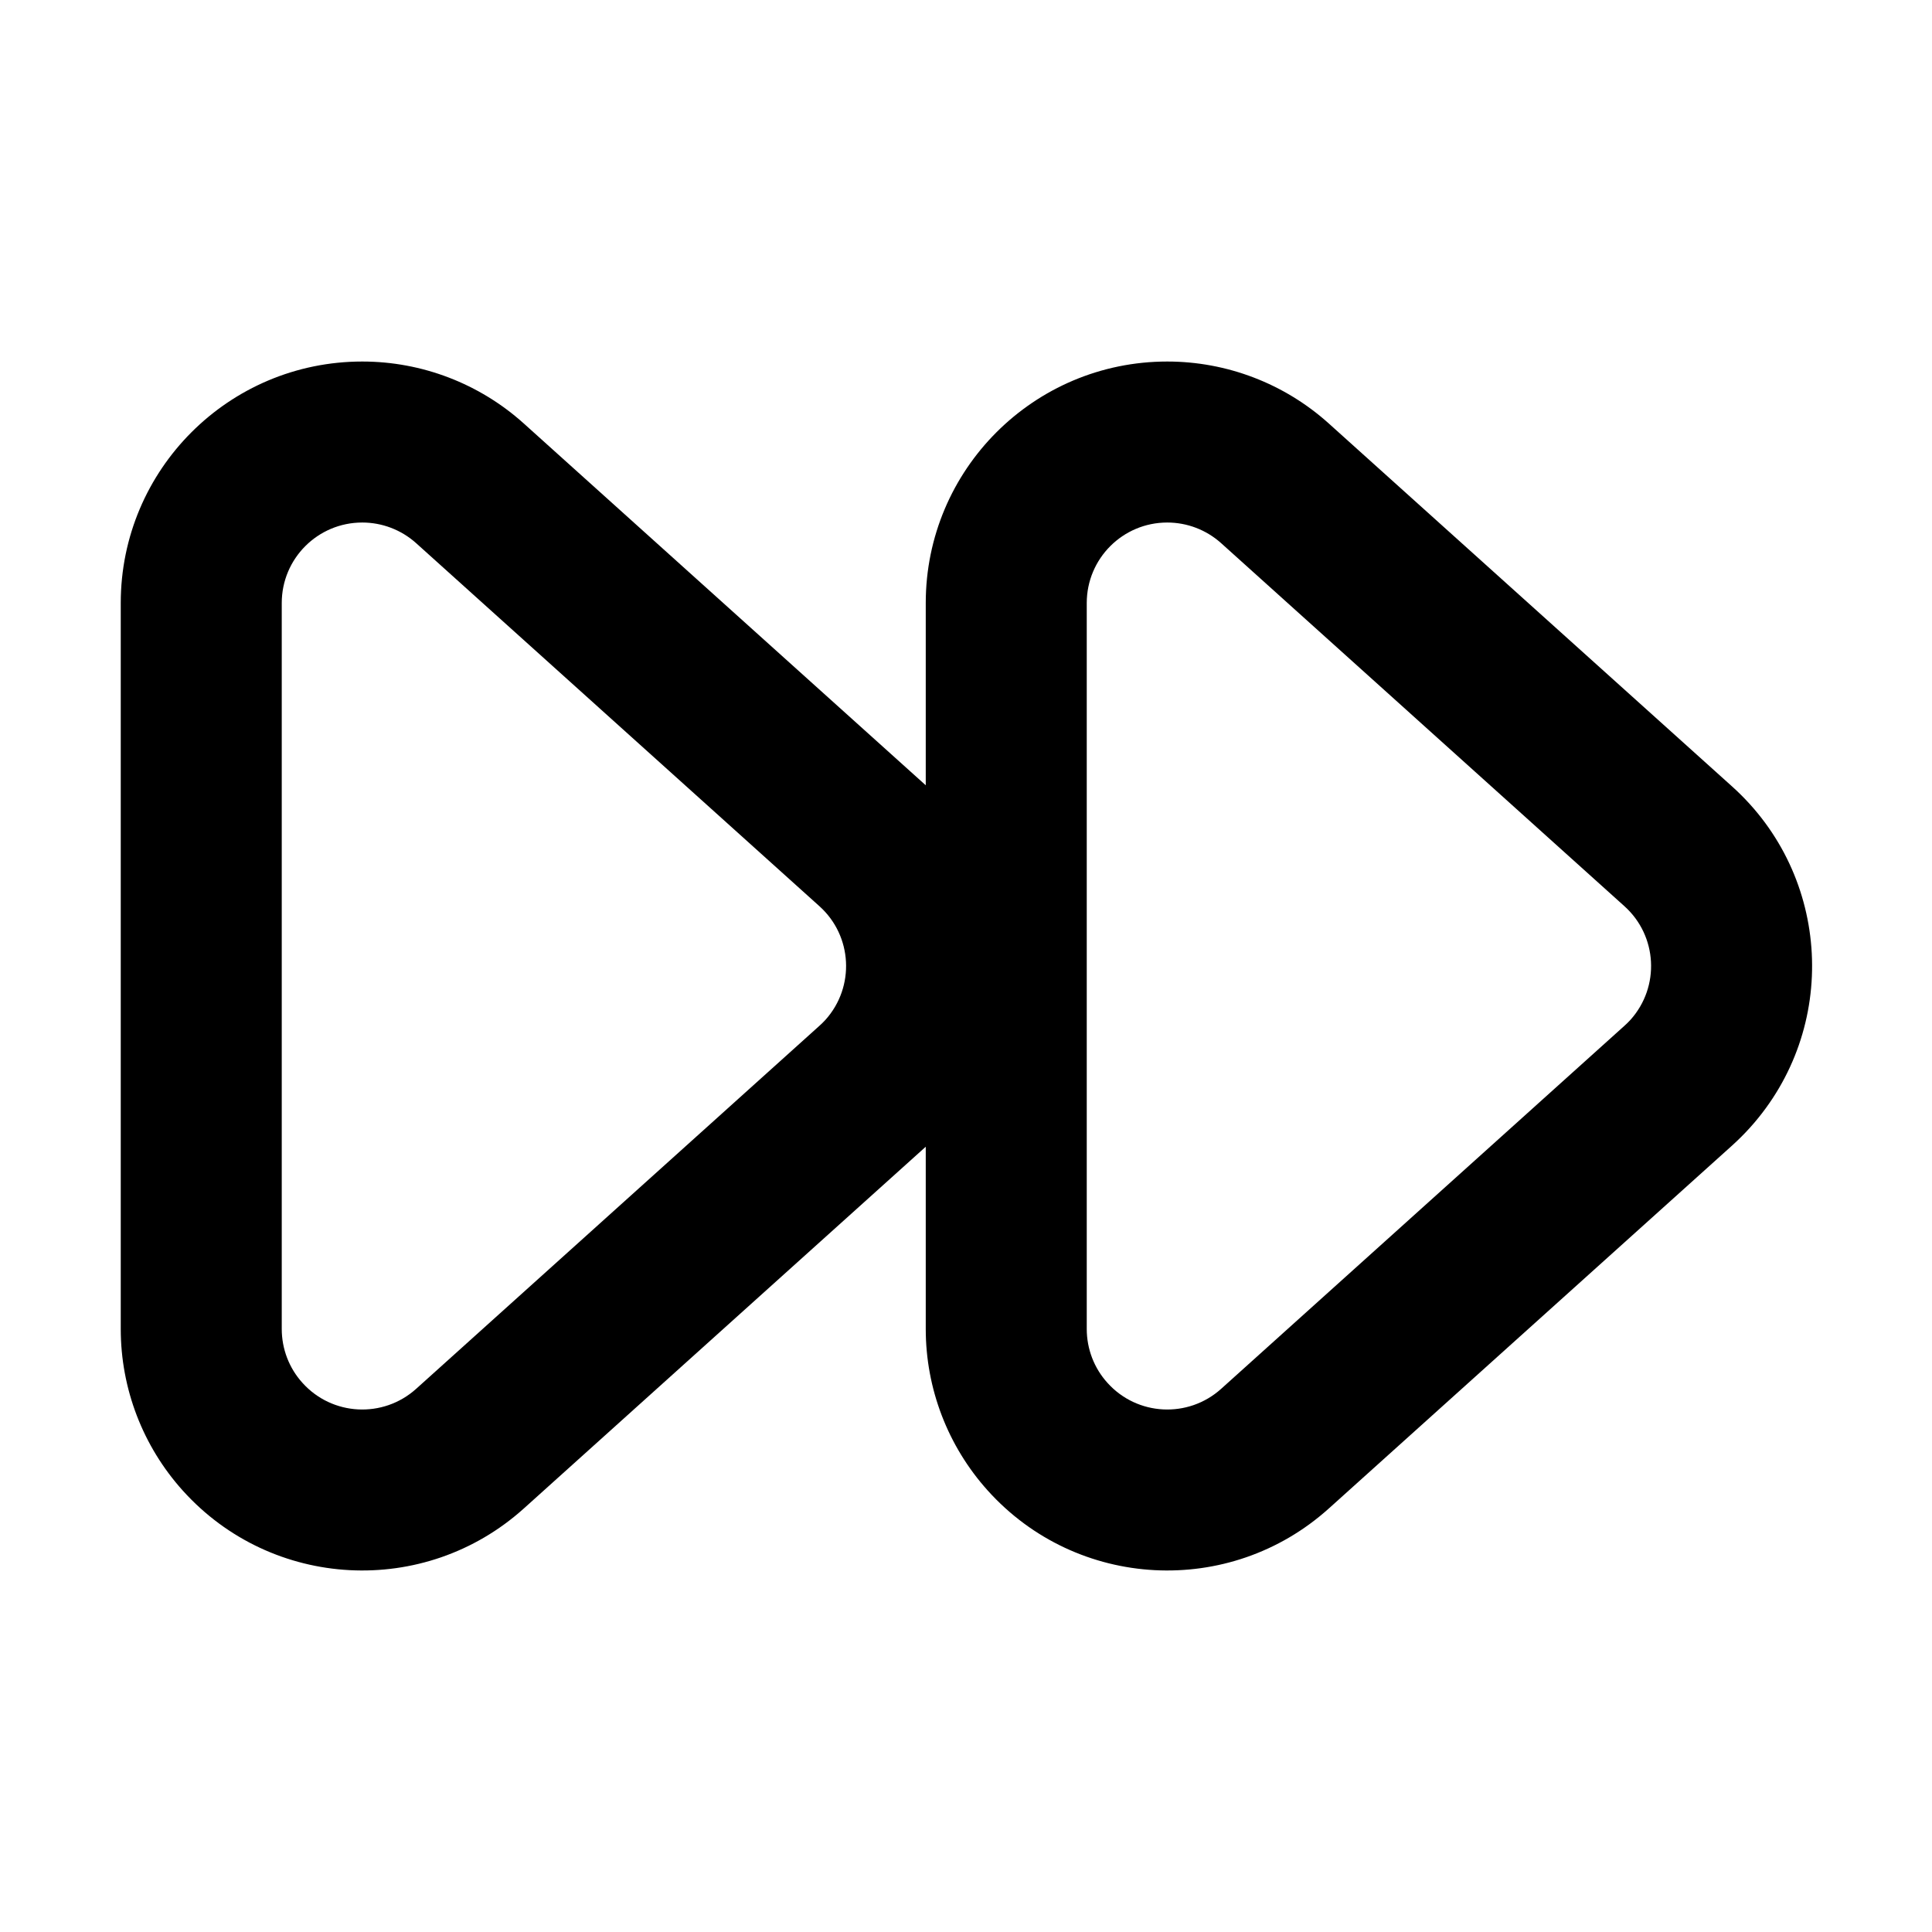 <?xml version="1.0" encoding="UTF-8"?>
<svg width="24px" height="24px" viewBox="0 0 24 24" version="1.1" xmlns="http://www.w3.org/2000/svg" xmlns:xlink="http://www.w3.org/1999/xlink">
    <!-- Generator: Sketch 44.1 (41455) - http://www.bohemiancoding.com/sketch -->
    <title>Bold/SVG/fast-forward</title>
    <desc>Created with Sketch.</desc>
    <defs></defs>
    <g id="Bold-Outline" stroke="none" stroke-width="1" fill="none" fill-rule="evenodd">
        <g id="fast-forward" fill-rule="nonzero" fill="#000000">
            <path d="M11.5,9.755 L11.5,7.491 C11.5,5.834 12.843,4.491 14.5,4.491 C15.241,4.491 15.956,4.765 16.507,5.261 L21.517,9.77 C22.749,10.878 22.849,12.775 21.74,14.007 C21.67,14.085 21.595,14.159 21.517,14.23 L16.507,18.739 C15.275,19.847 13.379,19.748 12.27,18.516 C11.774,17.965 11.5,17.25 11.5,16.509 L11.5,14.245 L6.507,18.739 C5.275,19.847 3.379,19.748 2.27,18.516 C1.774,17.965 1.5,17.25 1.5,16.509 L1.5,7.491 C1.5,5.834 2.843,4.491 4.5,4.491 C5.241,4.491 5.956,4.765 6.507,5.261 L11.5,9.755 Z M5.169,6.747 C4.985,6.582 4.747,6.491 4.5,6.491 C3.948,6.491 3.5,6.938 3.5,7.491 L3.5,16.509 C3.5,16.756 3.591,16.995 3.757,17.178 C4.126,17.589 4.758,17.622 5.169,17.253 L10.179,12.743 C10.205,12.72 10.23,12.695 10.254,12.669 C10.623,12.258 10.59,11.626 10.179,11.257 L5.169,6.747 Z M15.169,6.747 C14.985,6.582 14.747,6.491 14.5,6.491 C13.948,6.491 13.5,6.938 13.5,7.491 L13.5,16.509 C13.5,16.756 13.591,16.995 13.757,17.178 C14.126,17.589 14.758,17.622 15.169,17.253 L20.179,12.743 C20.205,12.72 20.23,12.695 20.254,12.669 C20.623,12.258 20.59,11.626 20.179,11.257 L15.169,6.747 Z" id="shape"></path>
        </g>
    </g>
</svg>